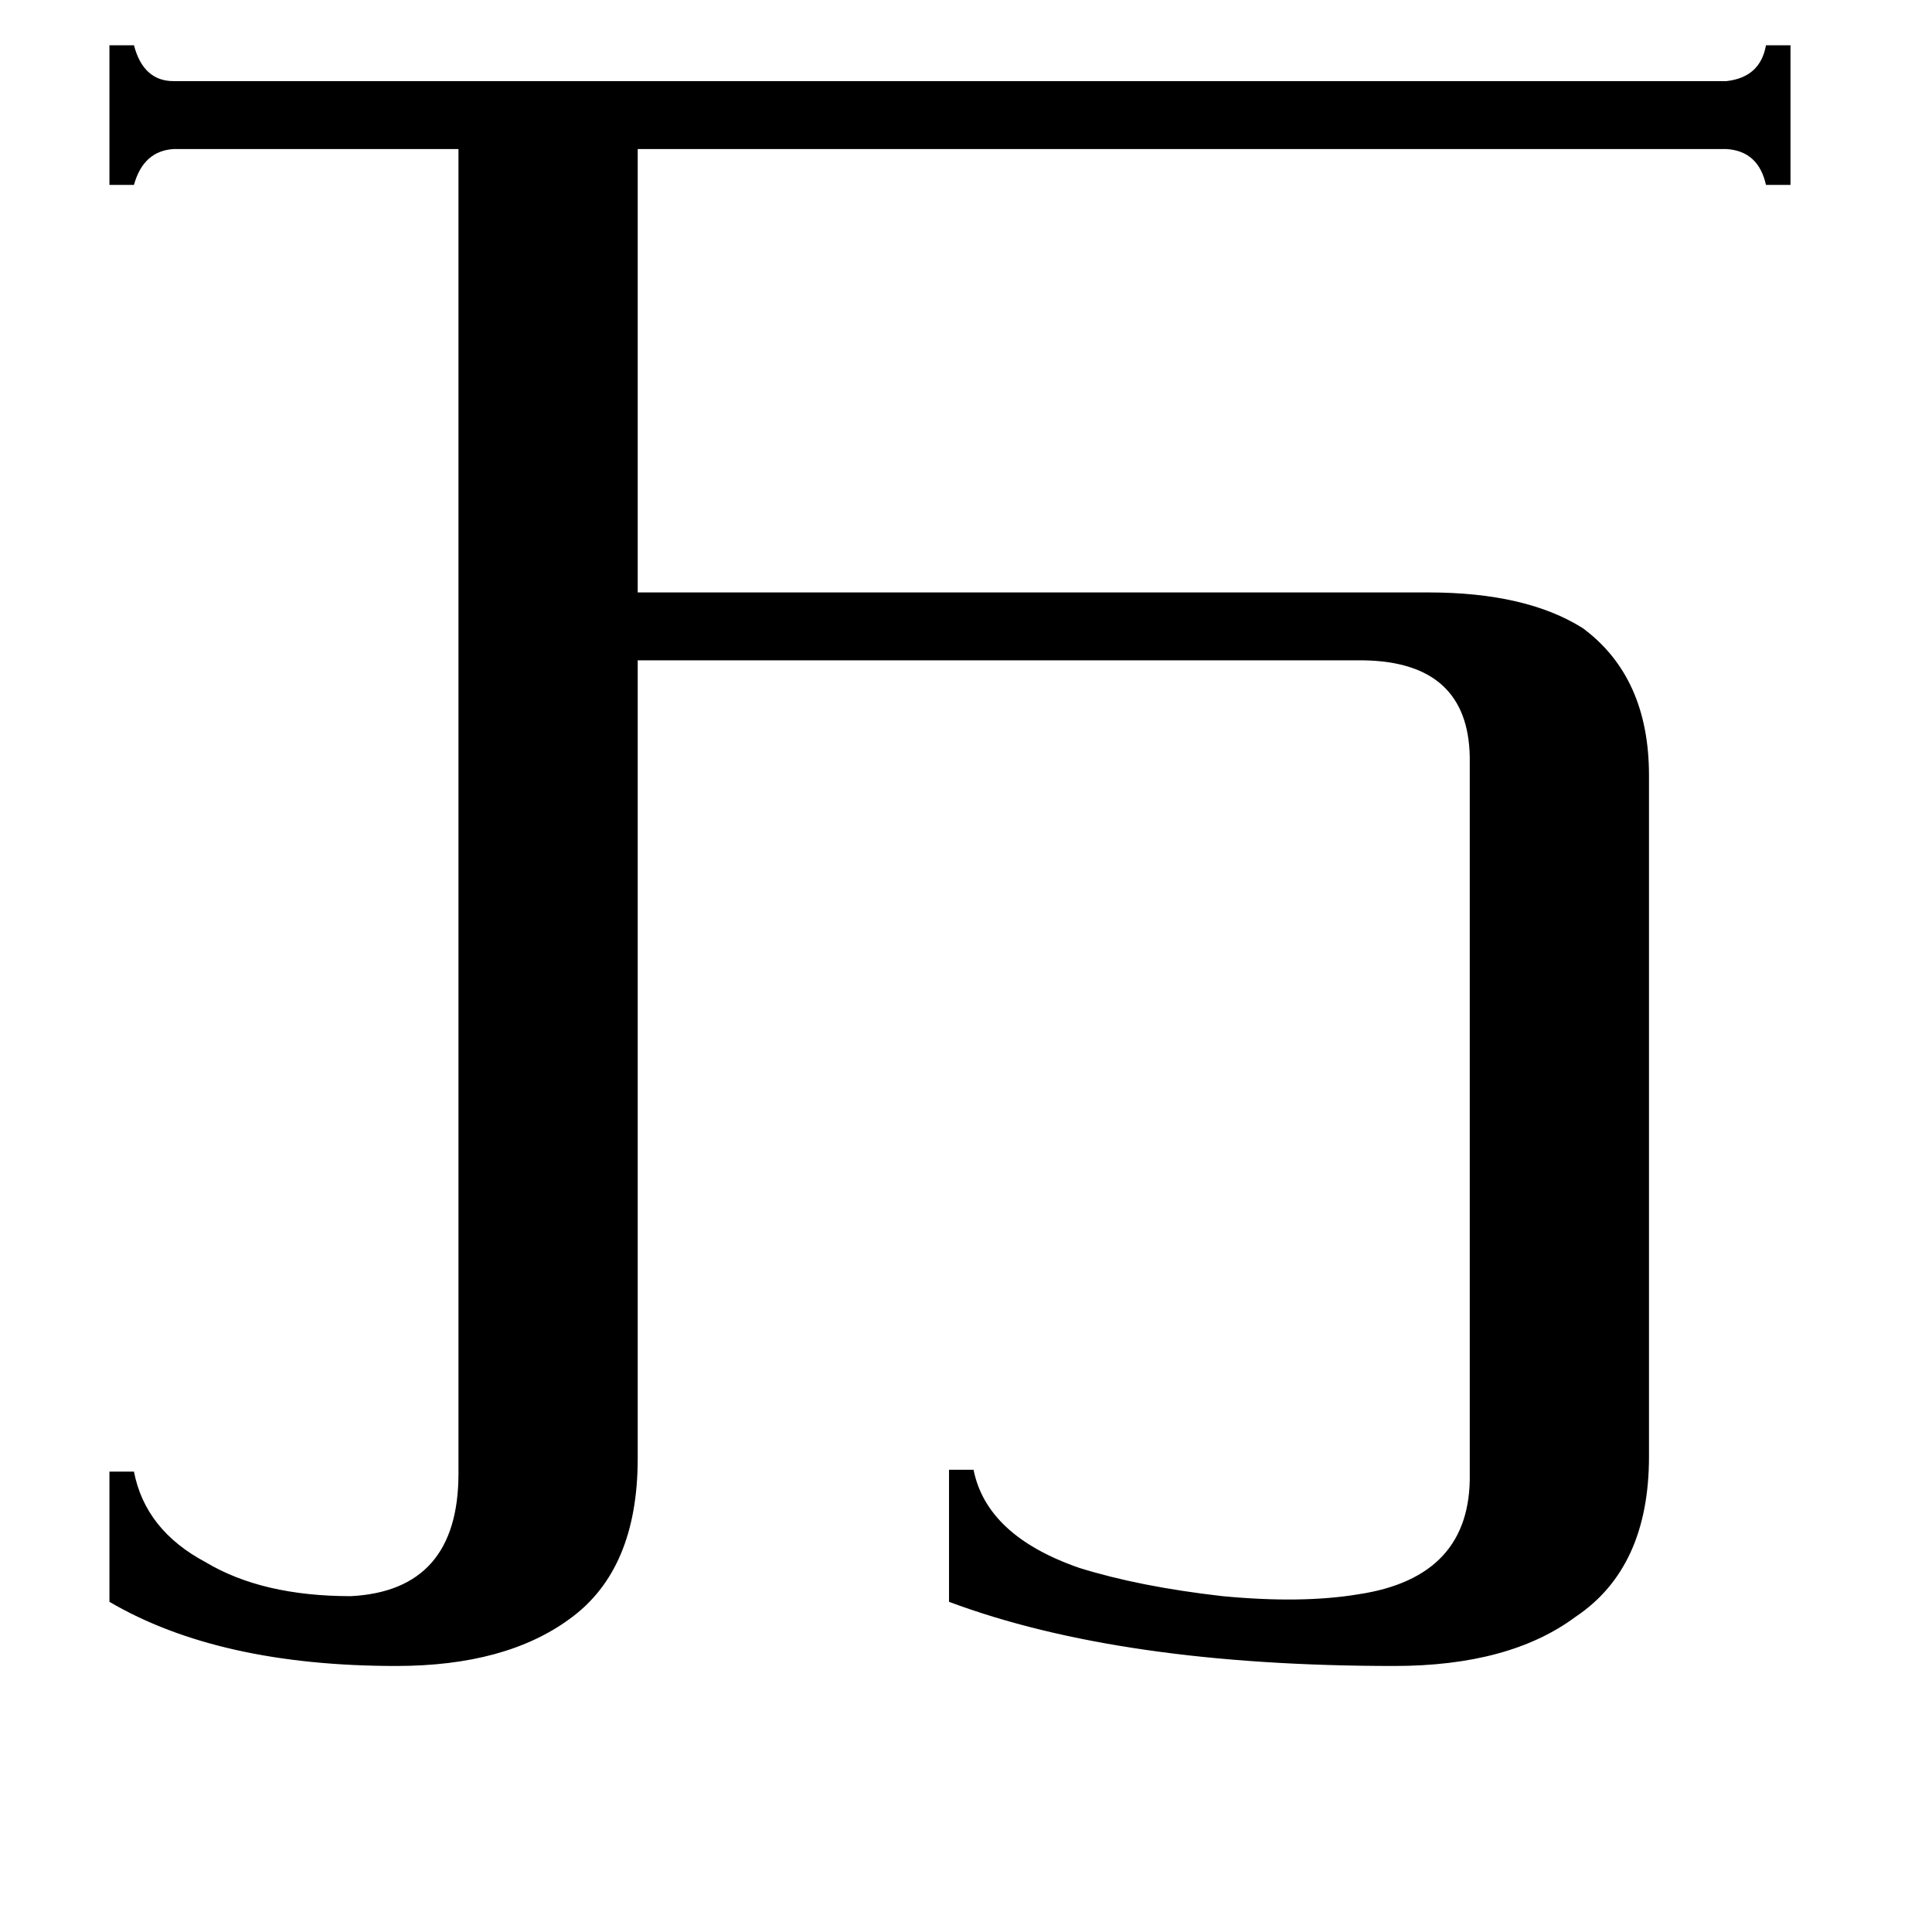 <svg xmlns="http://www.w3.org/2000/svg" viewBox="0 -800 1024 1024">
	<path fill="#000000" d="M757 -486Q809 -486 839 -467Q874 -441 874 -389V-28Q874 31 835 57Q800 83 739 83Q594 83 503 49V-21H516Q523 14 572 31Q604 41 648 46Q690 50 720 45Q780 36 779 -19V-399Q778 -449 723 -450H338V-27Q338 32 302 58Q268 83 210 83Q116 83 58 49V-20H71Q77 11 109 28Q139 46 186 46Q243 43 243 -19V-721H92Q76 -720 71 -702H58V-776H71Q76 -757 92 -757H915Q933 -759 936 -776H949V-702H936Q932 -720 915 -721H338V-486Z"/>
</svg>